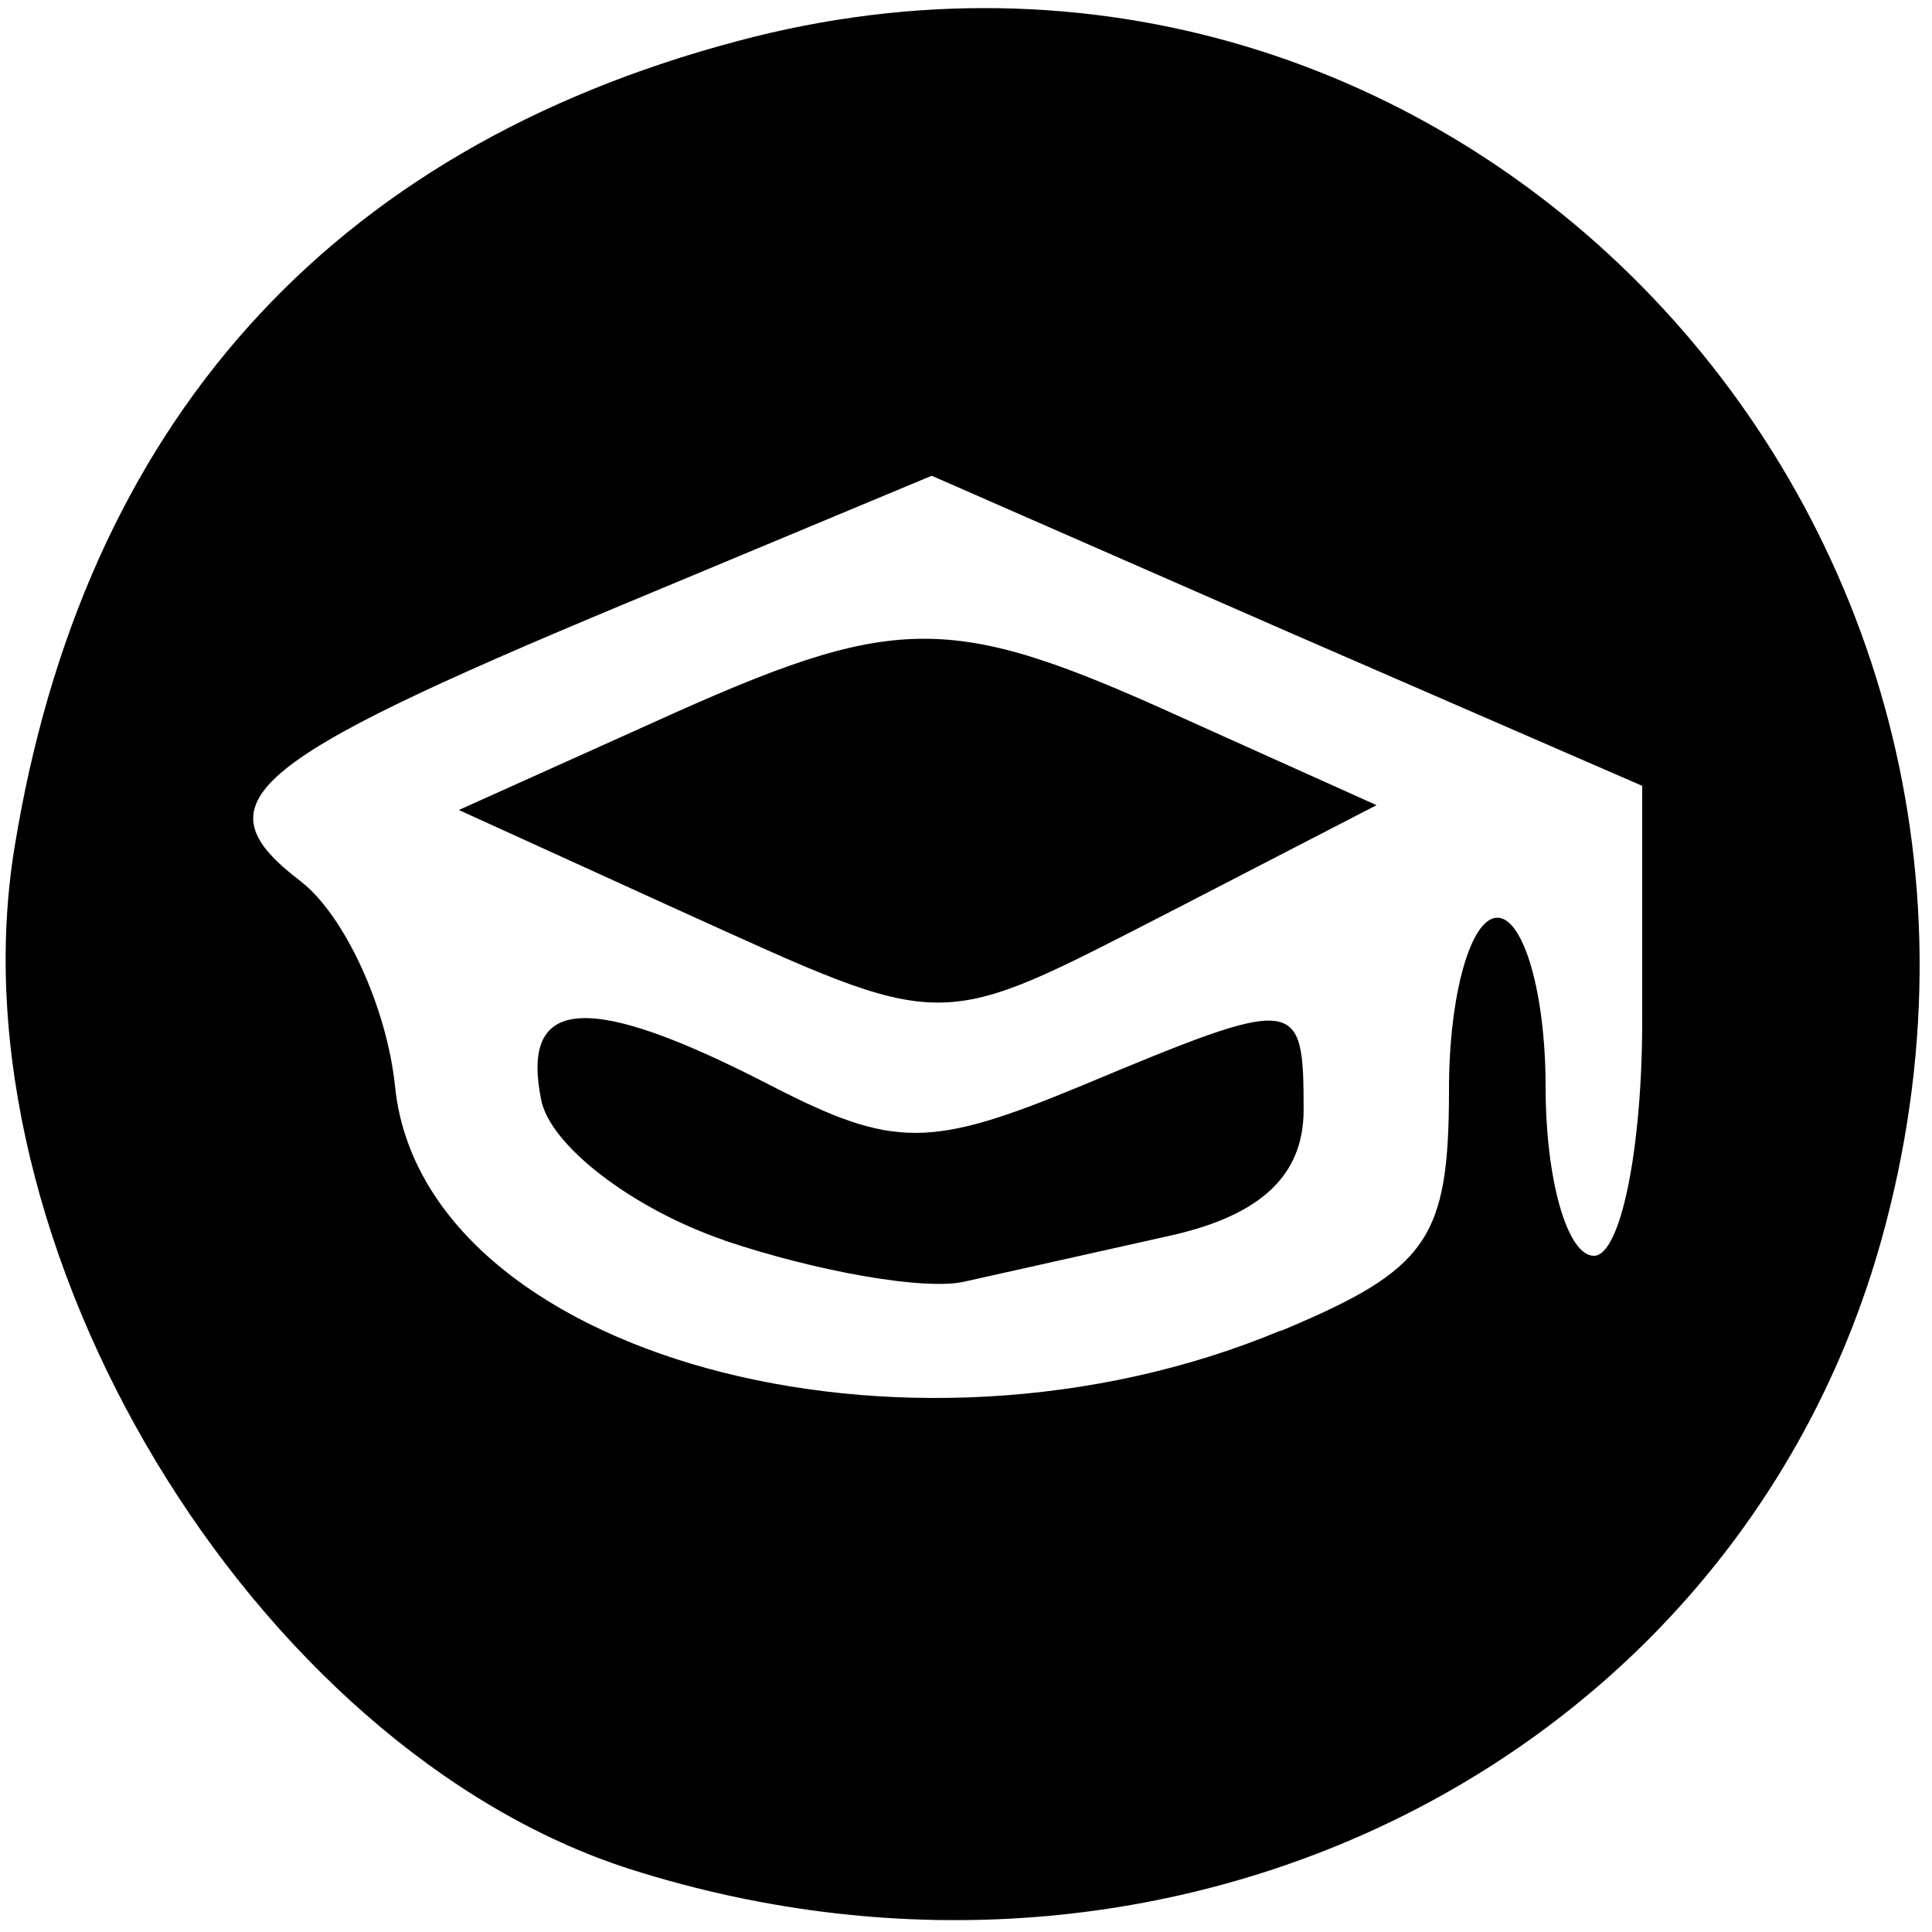 <svg xmlns="http://www.w3.org/2000/svg" viewBox="0 0 40 40"><path d="M13.05 38.7C5.25 36.2-1.05 25.8.3 17.55 1.72 8.8 6.8 3.1 15.27.85c14.75-3.94 27.88 9.82 23.68 24.83-3.02 10.77-14.63 16.6-25.9 13.02zm13.48-11.15c3.04-1.27 3.47-1.9 3.47-5 0-1.95.45-3.55 1-3.55s1 1.58 1 3.5c0 1.93.45 3.5 1 3.5s1-2.2 1-4.86v-4.87l-7.36-3.2-7.35-3.22-6.4 2.67c-7.84 3.27-8.8 4.1-6.66 5.73.9.7 1.78 2.6 1.95 4.25.57 5.56 10.54 8.3 18.33 5.05zM15 25.68c-1.9-.65-3.63-1.97-3.8-2.93-.42-2.14 1-2.22 4.77-.27 2.53 1.3 3.28 1.3 6.42 0 4.5-1.88 4.6-1.87 4.6.5 0 1.35-.88 2.18-2.75 2.6l-4.25.95c-.82.2-3.07-.2-5-.85zm-1-6.86l-4.5-2.05 4-1.8c5.07-2.3 6.12-2.32 11-.1l4 1.8-4.2 2.17c-5 2.56-4.6 2.56-10.3-.02z"/></svg>